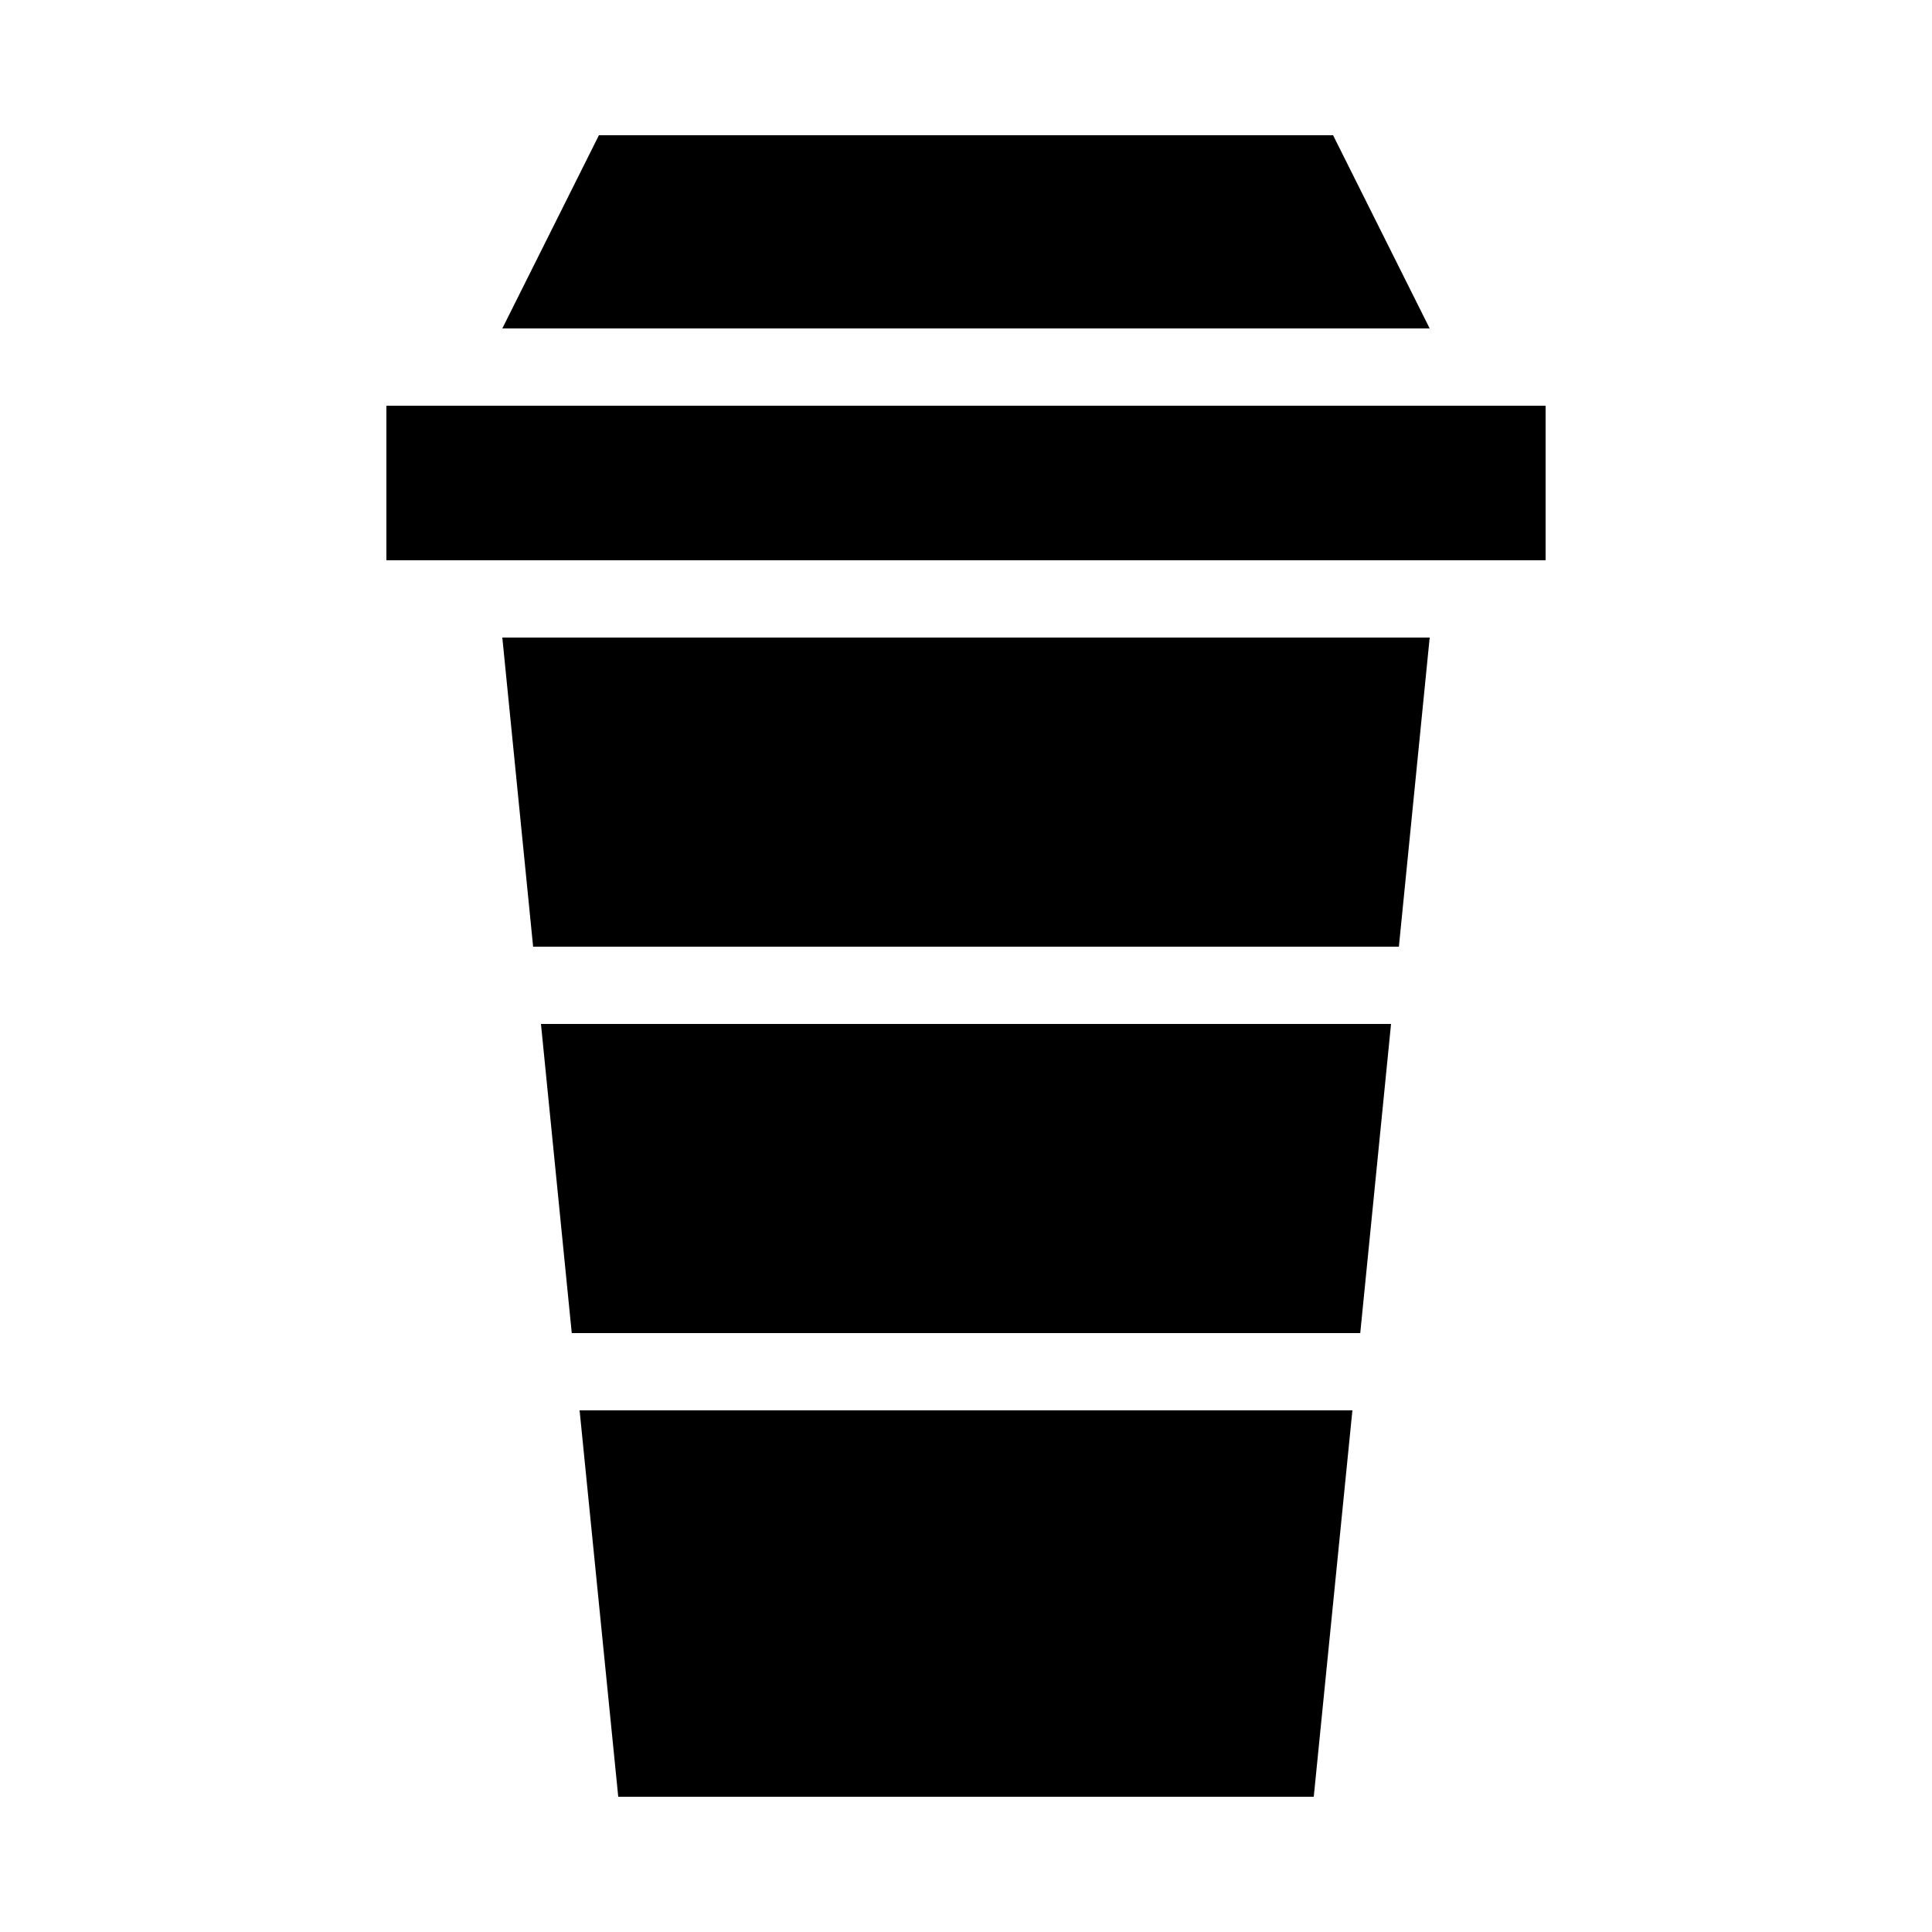 <svg xmlns:dc="http://purl.org/dc/elements/1.1/" xmlns:cc="http://creativecommons.org/ns#" xmlns:rdf="http://www.w3.org/1999/02/22-rdf-syntax-ns#" xmlns:svg="http://www.w3.org/2000/svg" xmlns="http://www.w3.org/2000/svg" xmlns:sodipodi="http://sodipodi.sourceforge.net/DTD/sodipodi-0.dtd" xmlns:inkscape="http://www.inkscape.org/namespaces/inkscape" version="1.1" x="0px" y="0px" viewBox="0 0 100 100"><g transform="translate(0,-952.362)"><path style="color:black;enable-background:accumulate;" d="m 31,959.362 -5,10 48,0 -5,-10 -38,0 z m -11,14 0,8 60,0 0,-8 -60,0 z m 6,12 1.594,16 44.812,0 1.594,-16 -48,0 z m 2,20 1.594,16 40.812,0 1.594,-16 -44,0 z m 2,20 2,20 36,0 2,-20 -40,0 z" fill="black" stroke="none" marker="none" visibility="visible" display="inline" overflow="visible"/></g></svg>